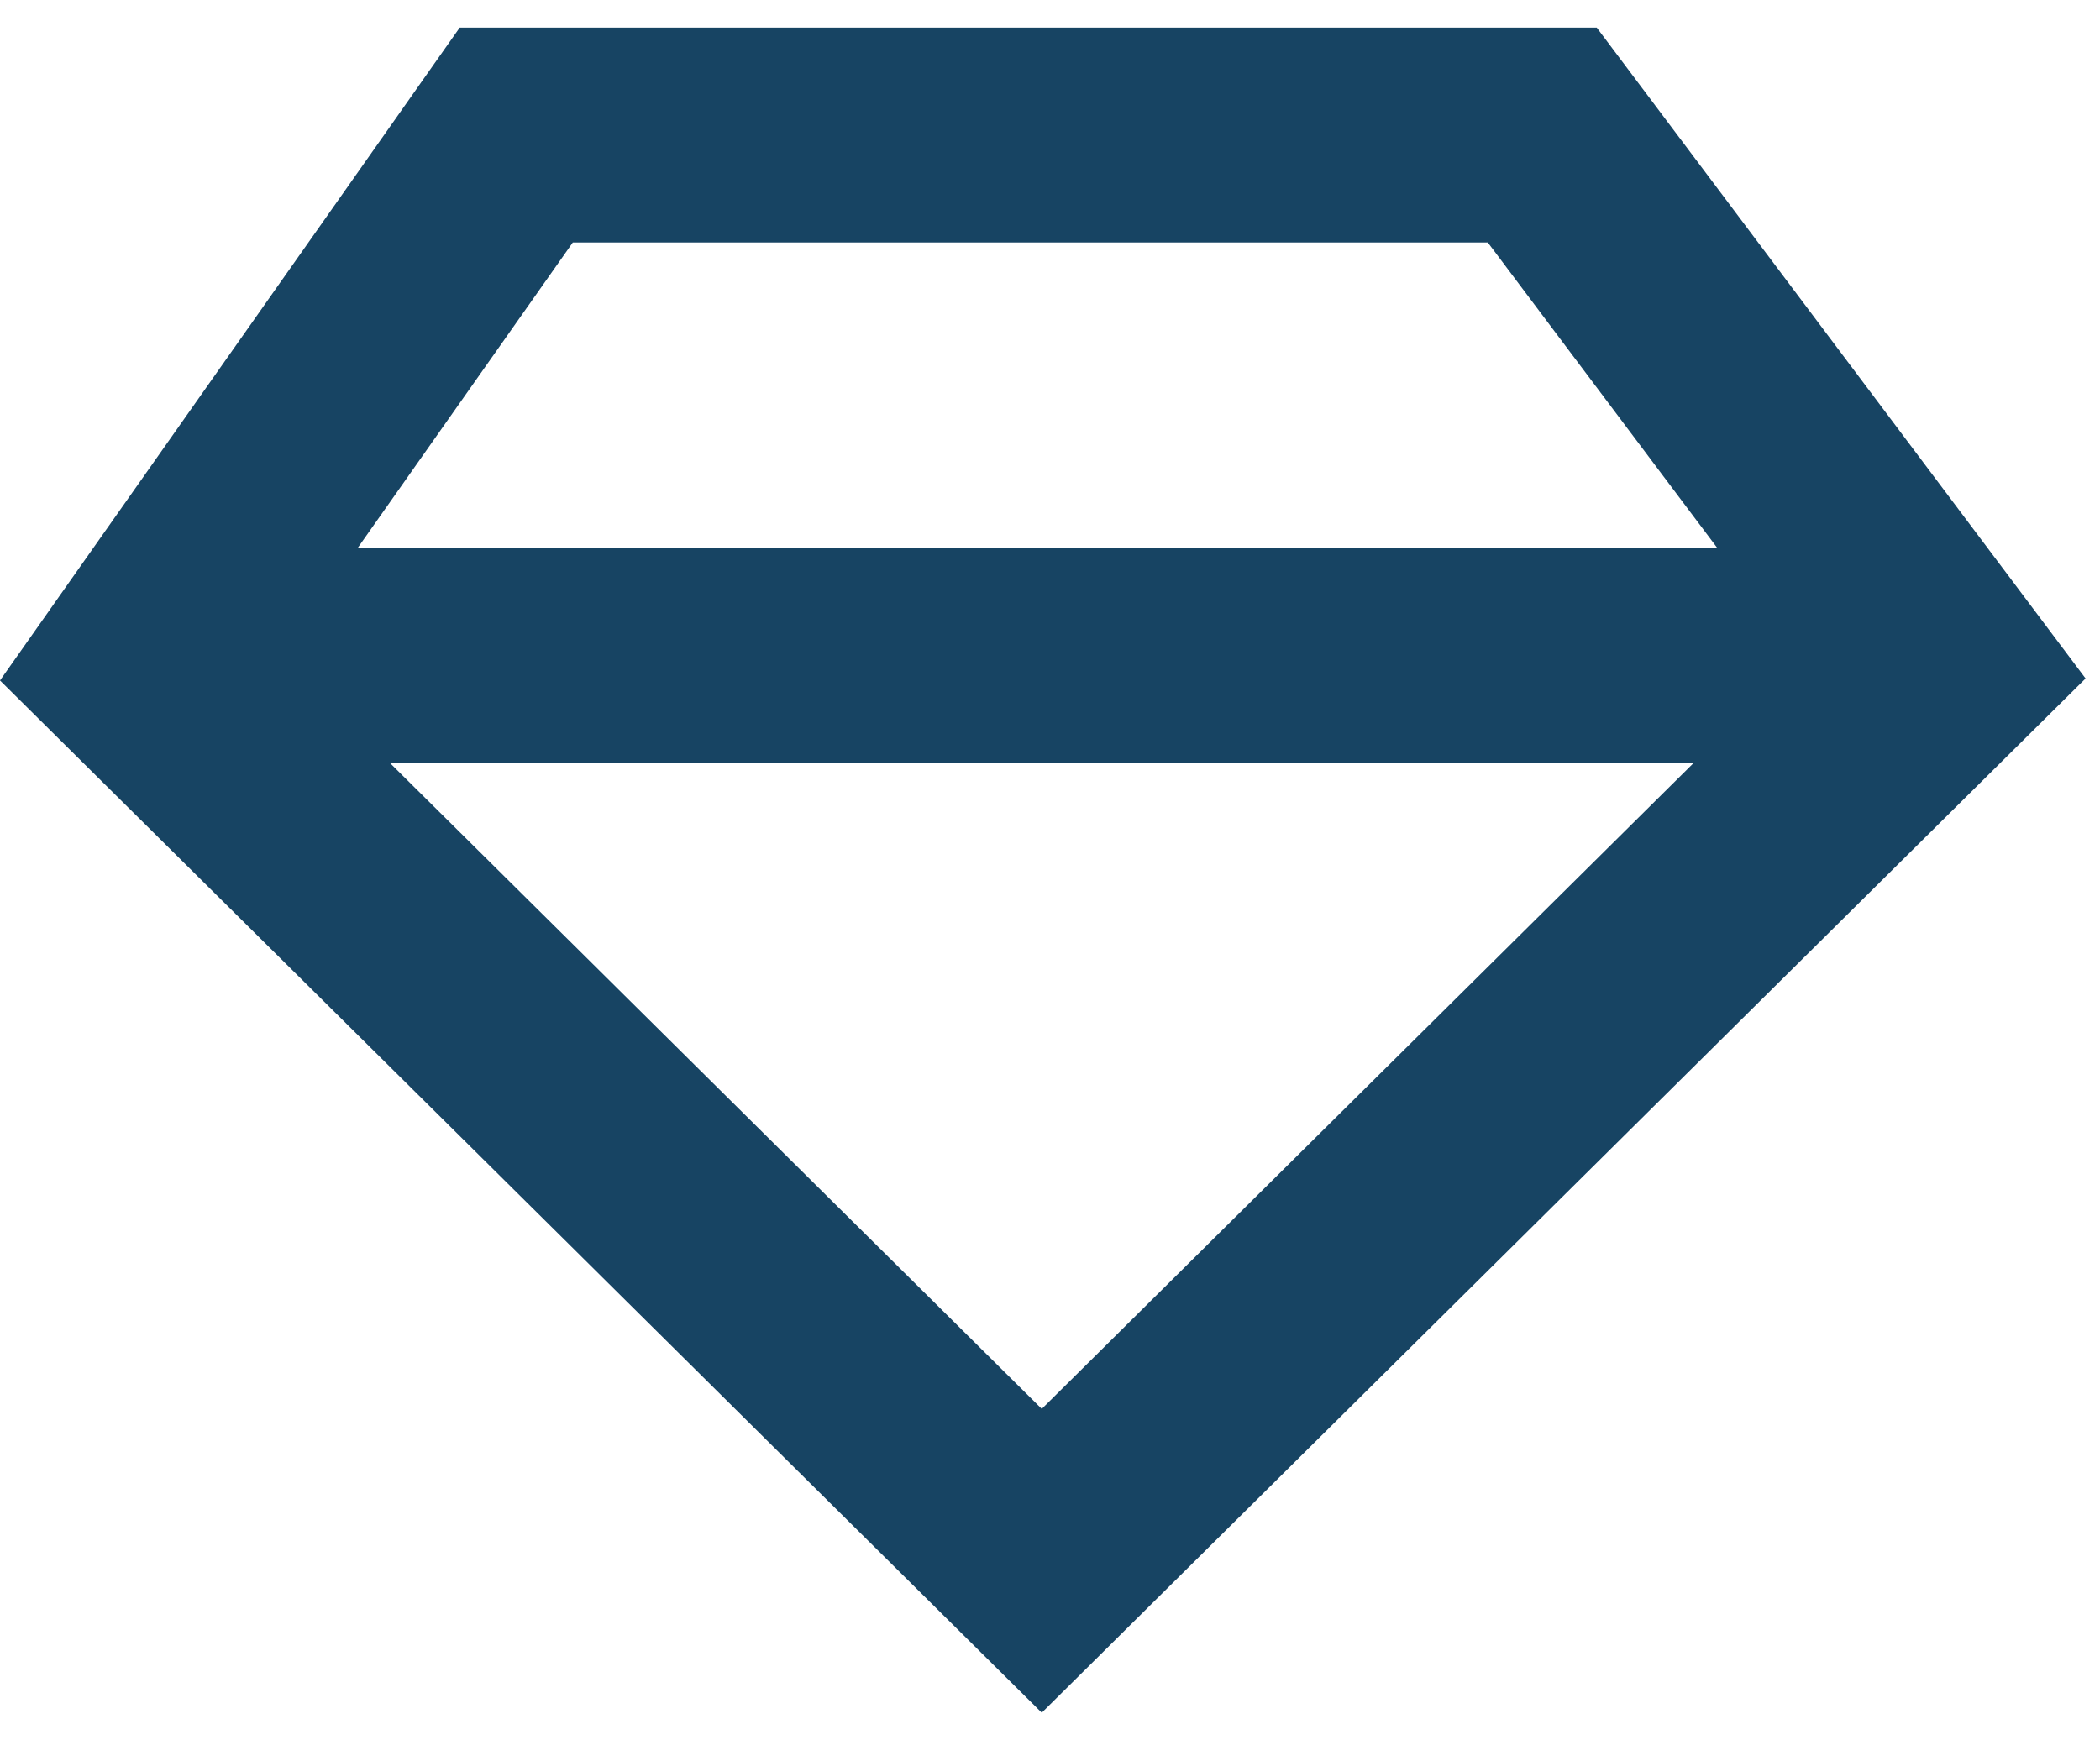 <svg width="76" height="63" viewBox="0 0 76 63" fill="none" xmlns="http://www.w3.org/2000/svg">
<path fill-rule="evenodd" clip-rule="evenodd" d="M16.637 0.999H57.787L75.478 24.561L37.702 62.001L0 24.633L16.637 0.999ZM20.73 8.777L12.936 19.849H62.158L53.844 8.777H20.73ZM61.286 27.627H14.119L37.702 51.002L61.286 27.627Z" fill="#174463"/>
</svg>
